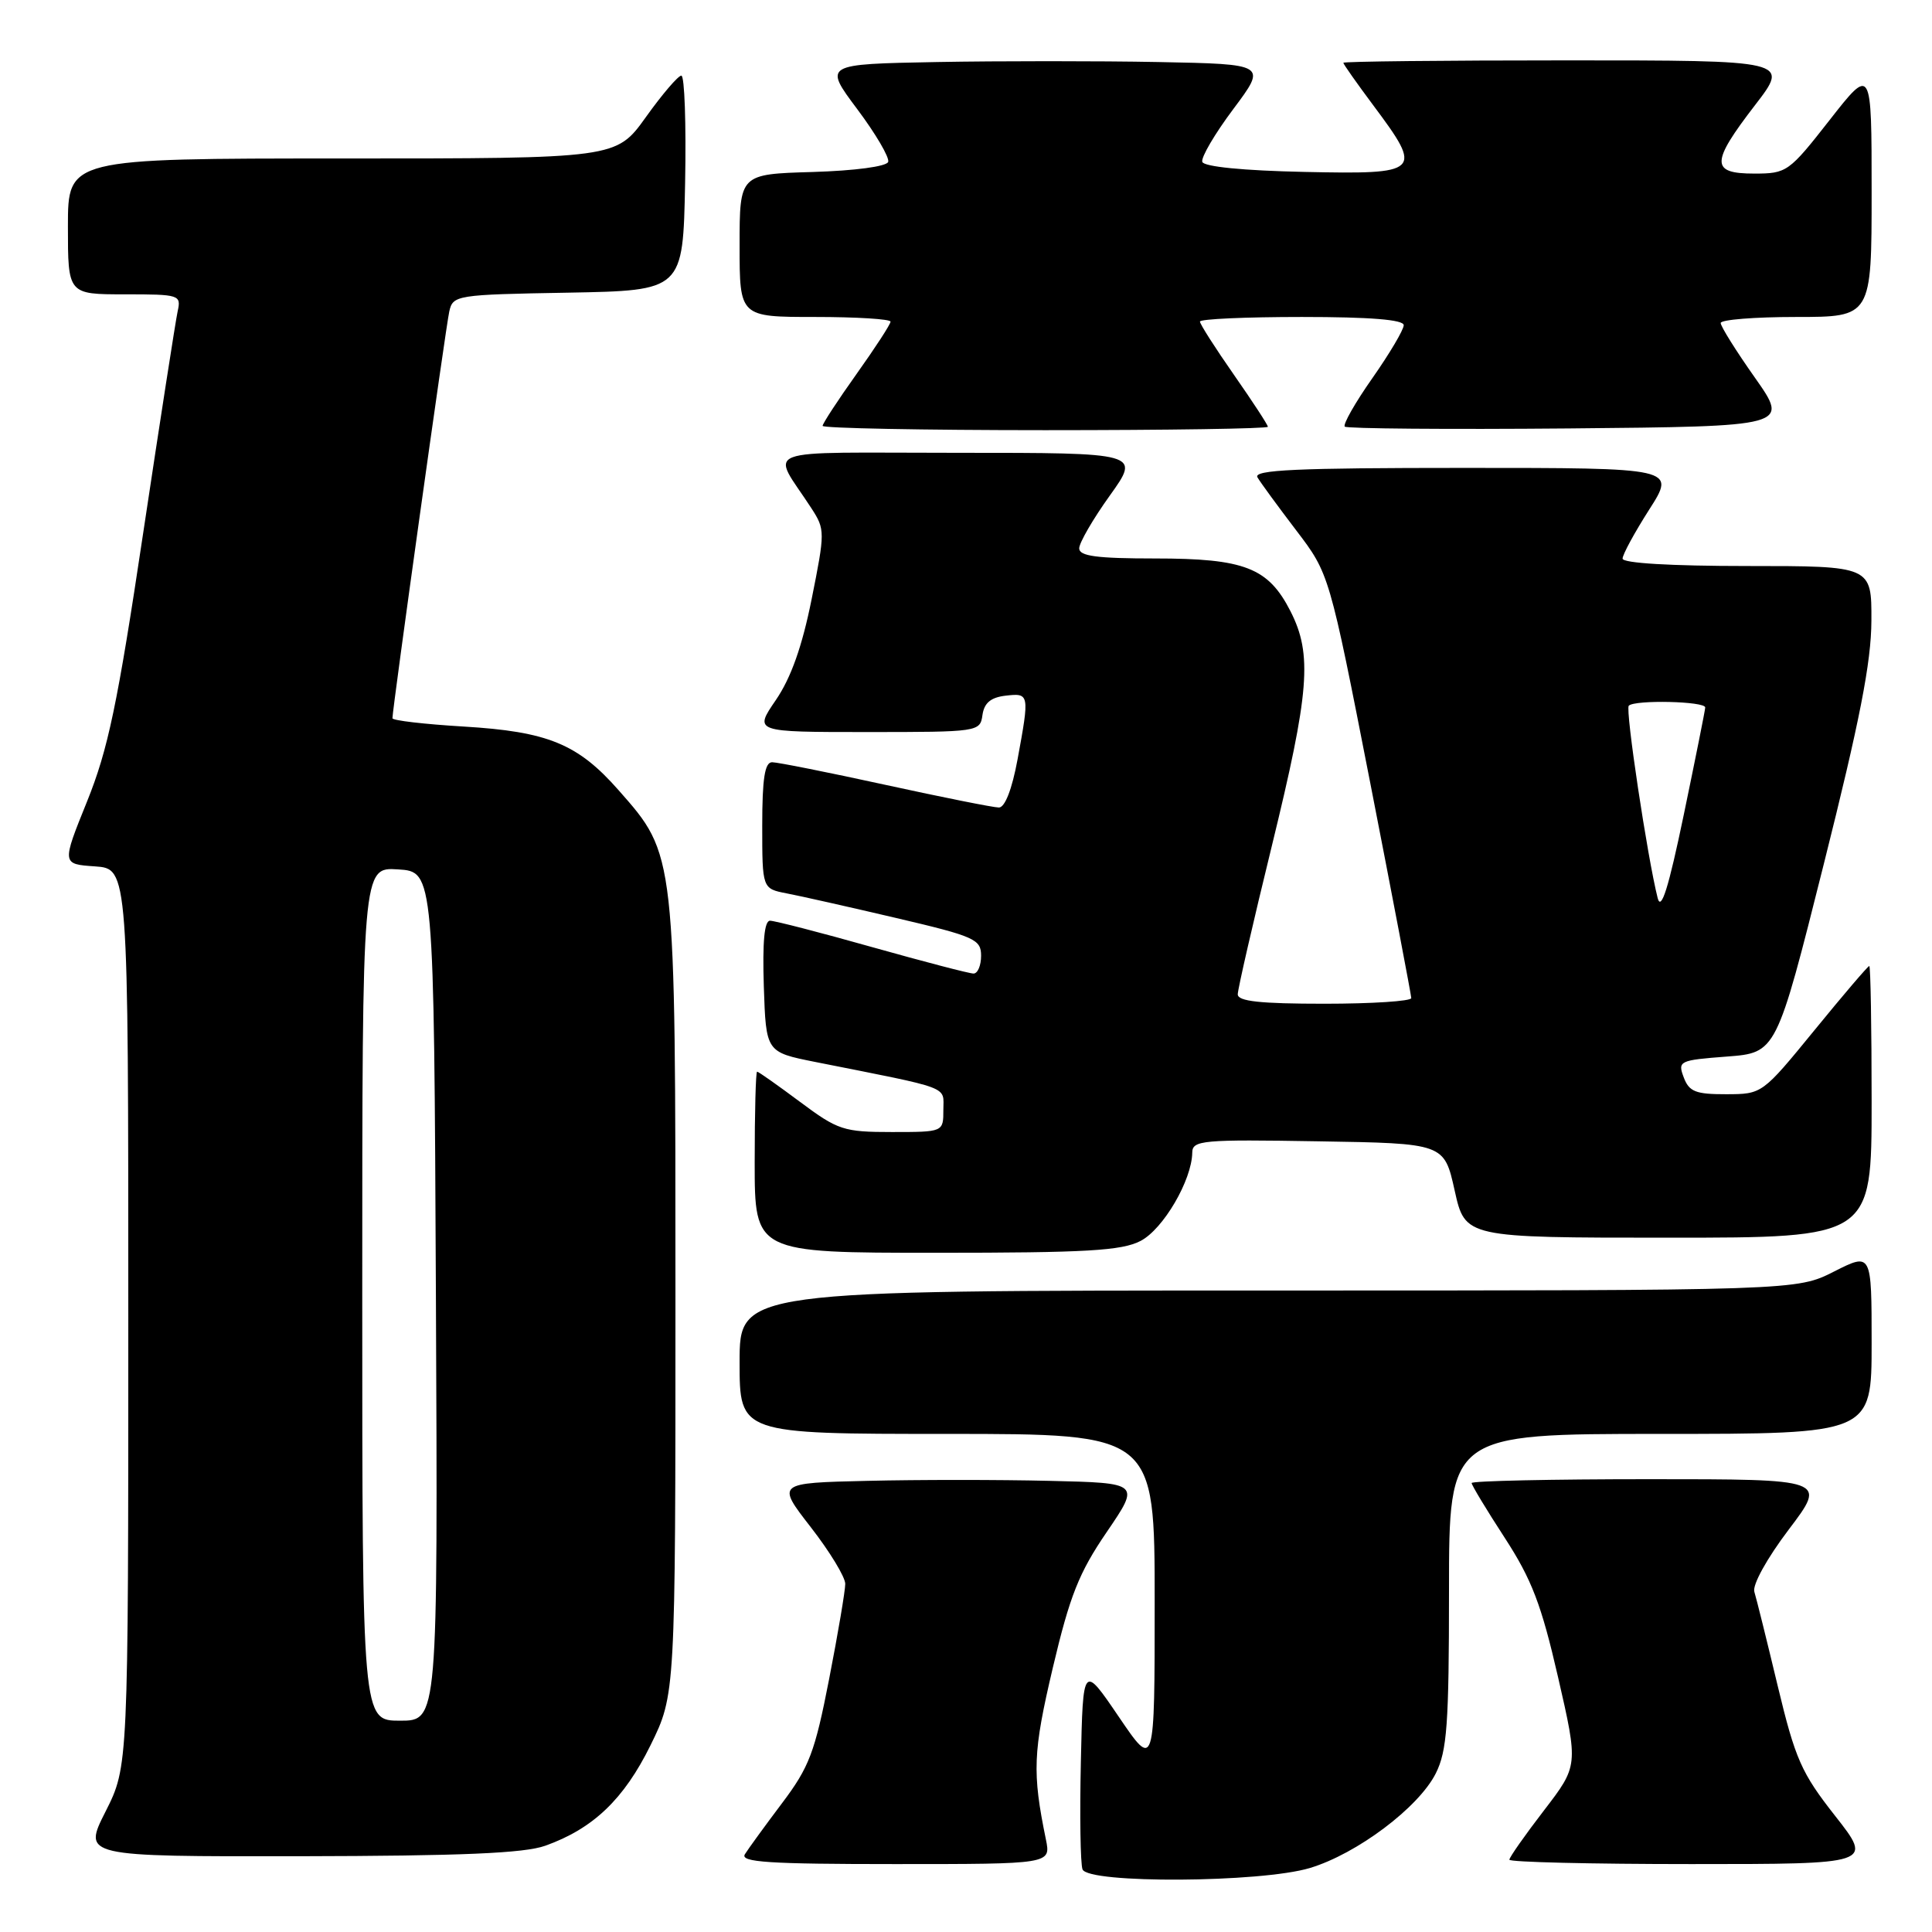 <?xml version="1.0" encoding="UTF-8" standalone="no"?>
<!DOCTYPE svg PUBLIC "-//W3C//DTD SVG 1.1//EN" "http://www.w3.org/Graphics/SVG/1.1/DTD/svg11.dtd" >
<svg xmlns="http://www.w3.org/2000/svg" xmlns:xlink="http://www.w3.org/1999/xlink" version="1.1" viewBox="0 0 256 256">
 <g >
 <path fill="currentColor"
d=" M 173.57 247.52 C 179.81 245.64 187.98 239.50 190.25 234.98 C 191.74 232.00 192.00 228.51 192.00 210.75 C 192.00 190.00 192.00 190.00 220.00 190.00 C 248.00 190.00 248.00 190.00 248.00 177.98 C 248.00 165.97 248.00 165.97 243.03 168.48 C 238.07 171.00 238.07 171.00 168.03 171.00 C 98.00 171.00 98.00 171.00 98.00 180.50 C 98.00 190.00 98.00 190.00 125.50 190.00 C 153.00 190.00 153.00 190.00 153.00 212.24 C 153.00 234.48 153.00 234.48 148.25 227.49 C 143.50 220.50 143.50 220.50 143.22 233.45 C 143.06 240.57 143.16 246.98 143.44 247.70 C 144.17 249.61 167.05 249.48 173.57 247.52 Z  M 138.59 243.75 C 136.76 234.84 136.87 232.17 139.50 221.00 C 141.76 211.44 142.96 208.40 146.65 203.00 C 151.08 196.50 151.08 196.50 139.04 196.22 C 132.42 196.06 121.57 196.06 114.94 196.22 C 102.88 196.50 102.88 196.50 107.44 202.37 C 109.95 205.60 112.00 208.97 112.00 209.87 C 112.00 210.77 111.04 216.45 109.86 222.50 C 107.97 232.20 107.23 234.15 103.61 238.95 C 101.35 241.95 99.14 244.99 98.70 245.70 C 98.05 246.75 101.88 247.00 118.58 247.00 C 139.25 247.00 139.25 247.00 138.59 243.75 Z  M 243.17 240.62 C 238.68 234.91 237.89 233.11 235.55 223.37 C 234.12 217.39 232.73 211.79 232.46 210.92 C 232.18 210.01 234.13 206.49 237.02 202.67 C 242.07 196.00 242.07 196.00 218.53 196.00 C 205.59 196.00 195.00 196.23 195.00 196.51 C 195.00 196.79 196.97 200.06 199.38 203.76 C 202.97 209.29 204.24 212.61 206.45 222.23 C 209.14 233.96 209.14 233.96 204.57 239.91 C 202.06 243.17 200.00 246.11 200.00 246.42 C 200.00 246.74 210.84 247.00 224.09 247.00 C 248.18 247.00 248.18 247.00 243.17 240.62 Z  M 72.25 244.57 C 78.59 242.31 82.67 238.41 86.19 231.27 C 89.50 224.54 89.50 224.54 89.50 172.02 C 89.50 112.83 89.55 113.32 81.97 104.71 C 76.56 98.56 72.60 96.94 61.42 96.27 C 56.24 95.96 52.00 95.47 52.00 95.17 C 52.00 93.94 59.07 43.31 59.53 41.28 C 60.01 39.11 60.43 39.04 75.26 38.78 C 90.50 38.50 90.50 38.50 90.78 24.25 C 90.93 16.41 90.71 10.01 90.28 10.02 C 89.85 10.03 87.73 12.51 85.58 15.52 C 81.65 21.00 81.65 21.00 45.33 21.00 C 9.00 21.00 9.00 21.00 9.00 30.00 C 9.00 39.00 9.00 39.00 16.52 39.00 C 23.80 39.00 24.02 39.07 23.54 41.25 C 23.27 42.49 21.21 55.74 18.96 70.71 C 15.56 93.40 14.32 99.30 11.53 106.21 C 8.18 114.50 8.18 114.50 12.59 114.80 C 17.00 115.11 17.00 115.11 17.00 174.58 C 17.00 234.06 17.00 234.06 13.99 240.03 C 10.97 246.00 10.97 246.00 39.74 245.96 C 61.14 245.92 69.46 245.57 72.25 244.57 Z  M 151.13 164.43 C 154.13 162.88 157.93 156.38 157.98 152.73 C 158.00 151.09 159.28 150.97 174.68 151.23 C 191.36 151.50 191.36 151.50 192.75 157.75 C 194.14 164.00 194.14 164.00 221.07 164.00 C 248.00 164.00 248.00 164.00 248.00 146.00 C 248.00 136.10 247.86 128.00 247.69 128.00 C 247.51 128.00 244.25 131.82 240.44 136.49 C 233.50 144.98 233.50 144.98 228.72 144.99 C 224.67 145.00 223.81 144.65 223.10 142.75 C 222.29 140.59 222.51 140.48 228.82 140.00 C 235.38 139.50 235.38 139.50 241.66 114.50 C 246.43 95.51 247.95 87.76 247.97 82.25 C 248.00 75.00 248.00 75.00 231.50 75.00 C 221.38 75.00 215.00 74.62 215.00 74.02 C 215.00 73.48 216.59 70.56 218.53 67.52 C 222.06 62.00 222.06 62.00 193.97 62.00 C 171.77 62.00 166.04 62.26 166.62 63.25 C 167.02 63.94 169.33 67.09 171.75 70.27 C 176.14 76.03 176.14 76.03 181.57 103.77 C 184.55 119.02 186.99 131.84 187.00 132.25 C 187.00 132.66 181.82 133.00 175.50 133.00 C 166.96 133.00 164.00 132.68 164.01 131.75 C 164.01 131.06 166.04 122.24 168.51 112.15 C 173.52 91.66 173.92 86.72 170.99 80.98 C 168.05 75.22 164.91 74.00 153.05 74.00 C 145.33 74.00 143.00 73.69 143.00 72.66 C 143.00 71.93 144.82 68.78 147.06 65.66 C 151.11 60.00 151.11 60.00 126.94 60.00 C 99.79 60.00 102.17 59.10 107.53 67.37 C 109.33 70.15 109.33 70.49 107.55 79.37 C 106.29 85.66 104.81 89.82 102.81 92.75 C 99.90 97.00 99.90 97.00 114.88 97.00 C 129.65 97.00 129.87 96.97 130.18 94.75 C 130.41 93.14 131.28 92.41 133.25 92.18 C 136.41 91.82 136.43 91.93 134.83 100.63 C 134.10 104.58 133.16 107.00 132.36 107.00 C 131.65 107.00 124.89 105.65 117.34 104.00 C 109.79 102.35 103.02 101.00 102.31 101.00 C 101.34 101.00 101.00 103.15 101.00 109.38 C 101.00 117.75 101.00 117.75 104.25 118.38 C 106.04 118.72 112.56 120.19 118.75 121.64 C 129.16 124.08 130.00 124.46 130.00 126.64 C 130.00 127.94 129.55 129.00 129.00 129.00 C 128.44 129.00 122.40 127.42 115.57 125.50 C 108.74 123.57 102.65 122.00 102.03 122.00 C 101.28 122.00 101.02 124.81 101.21 130.71 C 101.50 139.41 101.50 139.41 108.00 140.71 C 126.33 144.35 125.00 143.86 125.00 147.07 C 125.00 150.00 125.00 150.00 118.18 150.00 C 111.78 150.00 111.03 149.75 106.00 146.00 C 103.05 143.80 100.50 142.00 100.32 142.00 C 100.14 142.00 100.00 147.40 100.00 154.00 C 100.00 166.00 100.00 166.00 124.05 166.00 C 143.92 166.00 148.63 165.73 151.13 164.43 Z  M 168.00 56.55 C 168.00 56.30 165.97 53.20 163.50 49.66 C 161.03 46.12 159.00 42.95 159.00 42.61 C 159.00 42.27 165.07 42.00 172.50 42.00 C 181.58 42.00 186.00 42.36 186.00 43.09 C 186.00 43.69 184.13 46.85 181.85 50.10 C 179.56 53.36 177.92 56.25 178.19 56.53 C 178.47 56.80 191.83 56.91 207.89 56.77 C 237.08 56.50 237.08 56.50 232.54 50.05 C 230.04 46.51 228.00 43.25 228.00 42.80 C 228.00 42.36 232.50 42.00 238.00 42.00 C 248.00 42.00 248.00 42.00 248.00 25.40 C 248.00 8.80 248.00 8.80 242.44 15.90 C 237.04 22.80 236.76 23.00 232.44 23.00 C 226.65 23.00 226.67 21.57 232.56 13.92 C 237.12 8.00 237.12 8.00 207.56 8.00 C 191.30 8.00 178.00 8.14 178.00 8.32 C 178.00 8.50 179.80 11.05 182.00 14.00 C 188.59 22.83 188.31 23.11 172.83 22.78 C 164.75 22.61 159.53 22.09 159.31 21.45 C 159.12 20.87 160.97 17.72 163.42 14.45 C 167.87 8.50 167.87 8.50 153.50 8.22 C 145.59 8.07 132.38 8.07 124.13 8.22 C 109.13 8.50 109.13 8.50 113.58 14.45 C 116.03 17.72 117.88 20.87 117.69 21.45 C 117.48 22.06 113.30 22.62 107.67 22.79 C 98.00 23.07 98.00 23.07 98.00 32.54 C 98.00 42.00 98.00 42.00 108.00 42.00 C 113.50 42.00 118.00 42.28 118.00 42.62 C 118.00 42.97 115.97 46.08 113.50 49.55 C 111.03 53.02 109.00 56.12 109.00 56.43 C 109.00 56.74 122.28 57.00 138.50 57.00 C 154.72 57.00 168.00 56.80 168.00 56.55 Z  M 48.00 171.45 C 48.00 114.89 48.00 114.89 52.75 115.20 C 57.50 115.50 57.50 115.50 57.76 171.75 C 58.02 228.00 58.02 228.00 53.01 228.00 C 48.00 228.00 48.00 228.00 48.00 171.45 Z  M 219.65 119.00 C 218.29 113.62 215.34 94.00 215.82 93.51 C 216.63 92.70 226.01 92.92 225.95 93.75 C 225.93 94.16 224.64 100.58 223.10 108.00 C 221.09 117.66 220.11 120.79 219.65 119.00 Z "/>
</g>
</svg>
